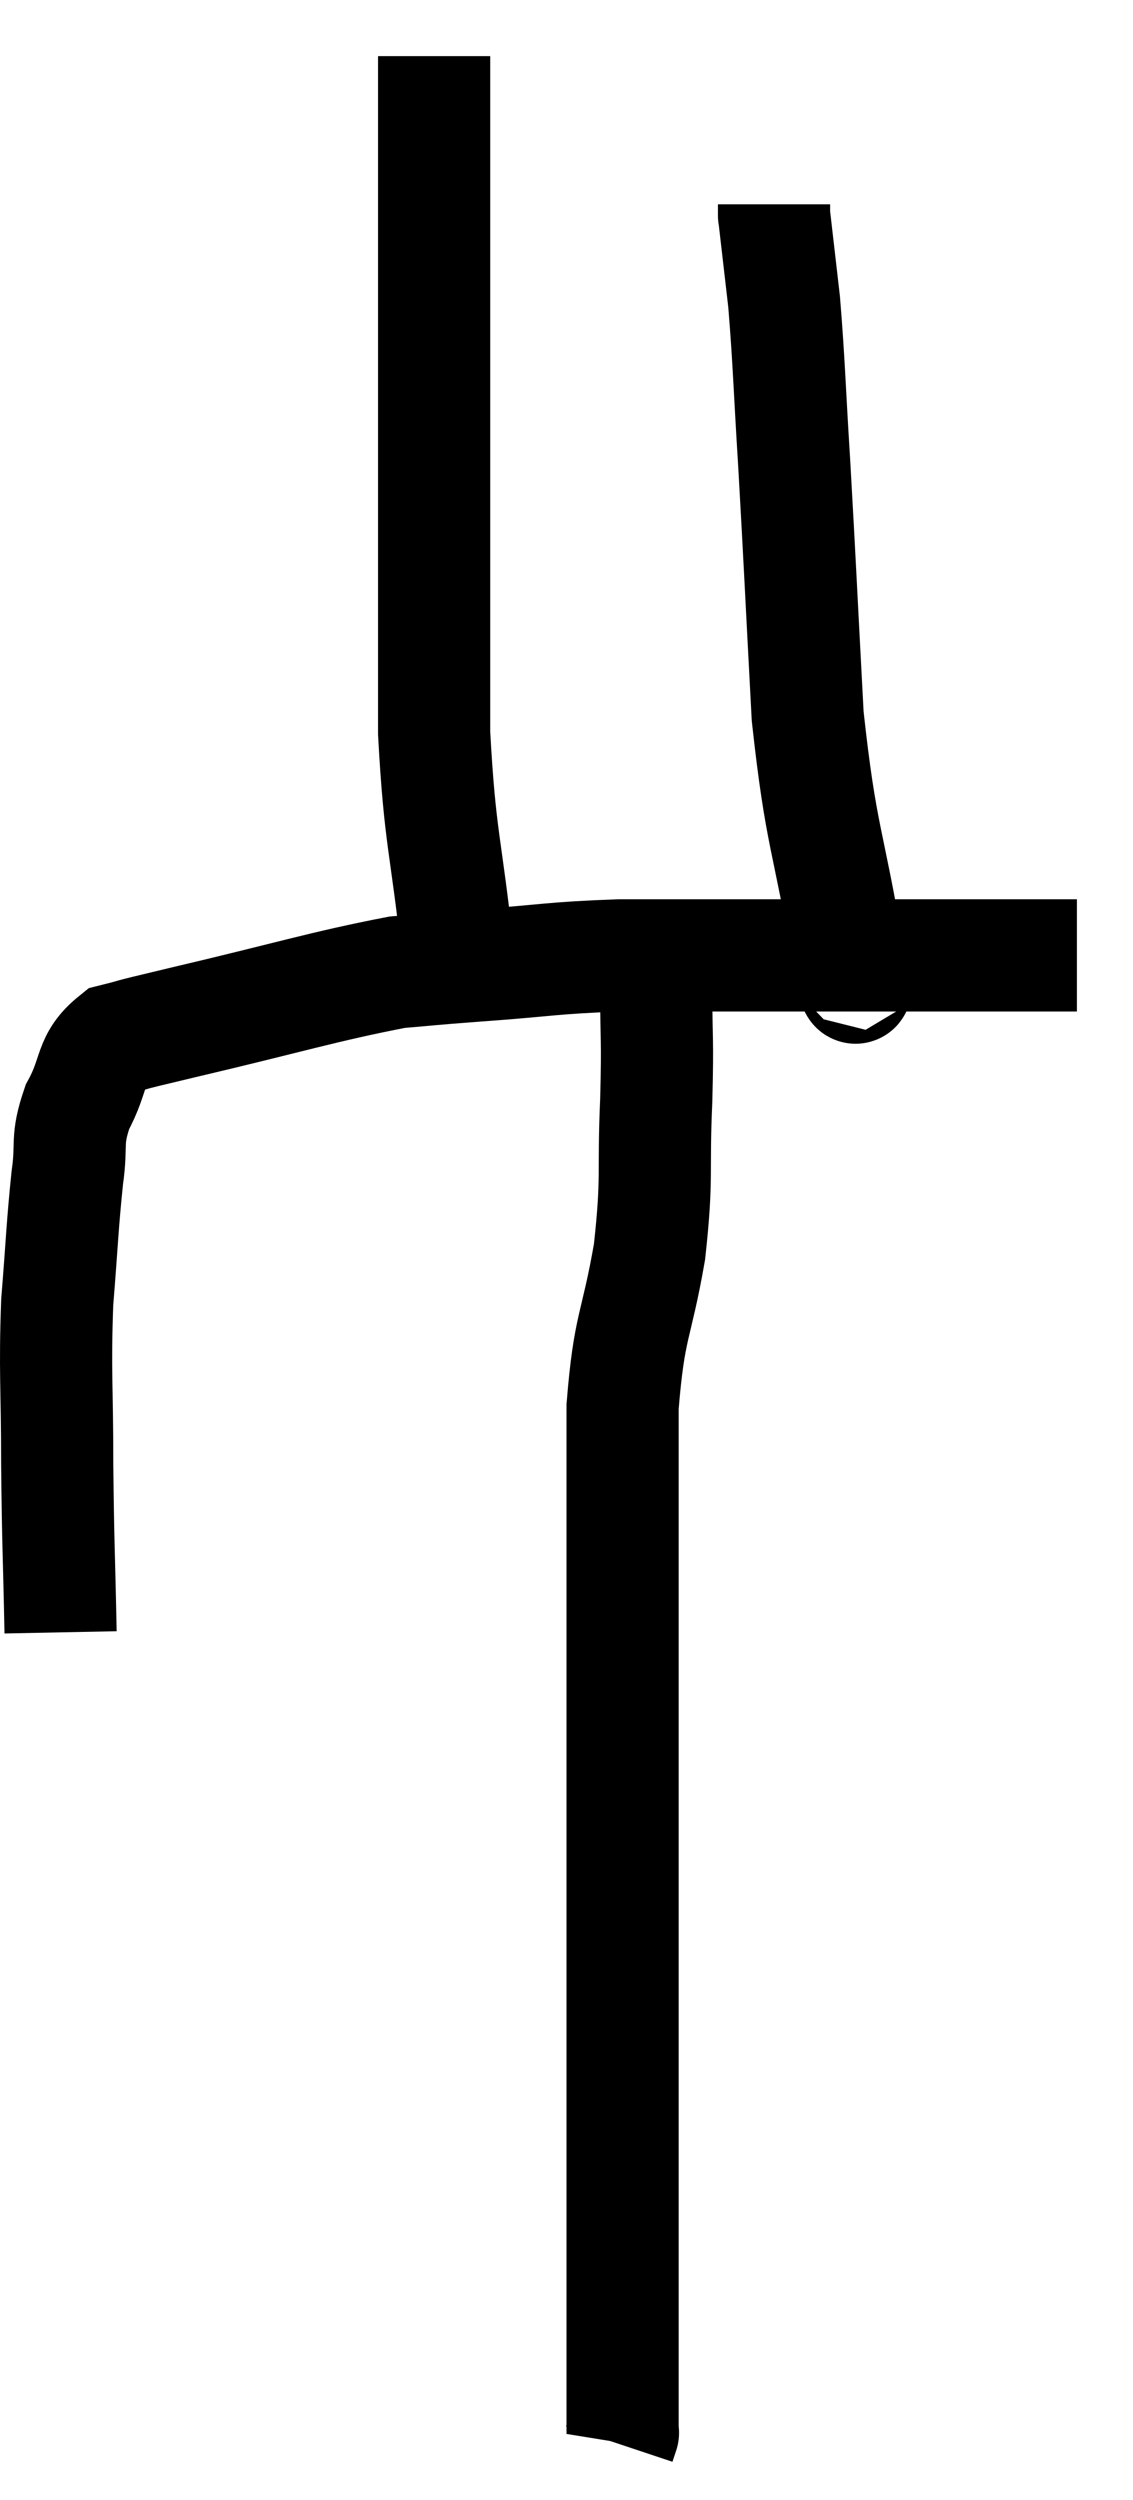 <svg xmlns="http://www.w3.org/2000/svg" viewBox="13.98 0.56 20.2 44.54" width="20.2" height="44.54"><path d="M 15.06 29.64 C 15.03 28.14, 15.015 28.11, 15 26.64 C 15 25.2, 14.955 25.035, 15 23.76 C 15.09 22.65, 15.09 22.41, 15.18 21.54 C 15.27 20.91, 15.15 20.895, 15.36 20.28 C 15.69 19.68, 15.555 19.455, 16.02 19.08 C 16.62 18.93, 15.96 19.08, 17.22 18.78 C 19.14 18.33, 19.74 18.135, 21.06 17.88 C 21.78 17.82, 21.51 17.835, 22.5 17.76 C 23.76 17.67, 23.79 17.625, 25.02 17.58 C 26.22 17.58, 26.205 17.58, 27.42 17.58 C 28.65 17.58, 28.98 17.58, 29.88 17.58 C 30.45 17.58, 30.315 17.58, 31.02 17.58 C 31.86 17.58, 32.205 17.58, 32.7 17.58 C 32.85 17.58, 32.88 17.58, 33 17.58 L 33.18 17.58" fill="none" stroke="black" stroke-width="2"></path><path d="M 22.14 17.52 C 21.93 15.57, 21.825 15.54, 21.72 13.62 C 21.72 11.73, 21.72 11.97, 21.72 9.84 C 21.72 7.47, 21.72 7.005, 21.72 5.1 C 21.72 3.66, 21.72 3.105, 21.72 2.22 C 21.72 1.89, 21.72 1.725, 21.72 1.56 L 21.72 1.56" fill="none" stroke="black" stroke-width="2"></path><path d="M 29.28 17.94 C 29.19 17.76, 29.325 18.735, 29.1 17.58 C 28.74 15.45, 28.62 15.51, 28.38 13.32 C 28.26 11.07, 28.245 10.665, 28.14 8.82 C 28.05 7.38, 28.05 7.05, 27.96 5.94 C 27.87 5.16, 27.825 4.77, 27.78 4.38 C 27.78 4.38, 27.78 4.425, 27.78 4.38 C 27.78 4.29, 27.78 4.245, 27.78 4.2 C 27.78 4.2, 27.78 4.2, 27.78 4.2 L 27.78 4.2" fill="none" stroke="black" stroke-width="2"></path><path d="M 25.68 18.18 C 25.68 19.17, 25.71 18.99, 25.68 20.16 C 25.62 21.51, 25.71 21.495, 25.56 22.86 C 25.32 24.24, 25.2 24.135, 25.08 25.62 C 25.08 27.21, 25.08 27.315, 25.08 28.8 C 25.08 30.18, 25.08 30.39, 25.08 31.56 C 25.08 32.52, 25.08 32.73, 25.08 33.48 C 25.08 34.02, 25.08 33.705, 25.08 34.56 C 25.08 35.73, 25.08 35.64, 25.08 36.9 C 25.08 38.25, 25.08 38.295, 25.08 39.6 C 25.08 40.86, 25.08 41.385, 25.08 42.12 C 25.08 42.33, 25.08 42.24, 25.08 42.54 C 25.08 42.93, 25.08 42.975, 25.08 43.32 C 25.08 43.62, 25.08 43.77, 25.08 43.92 C 25.08 43.92, 25.095 43.875, 25.08 43.92 L 25.02 44.1" fill="none" stroke="black" stroke-width="2"></path></svg>